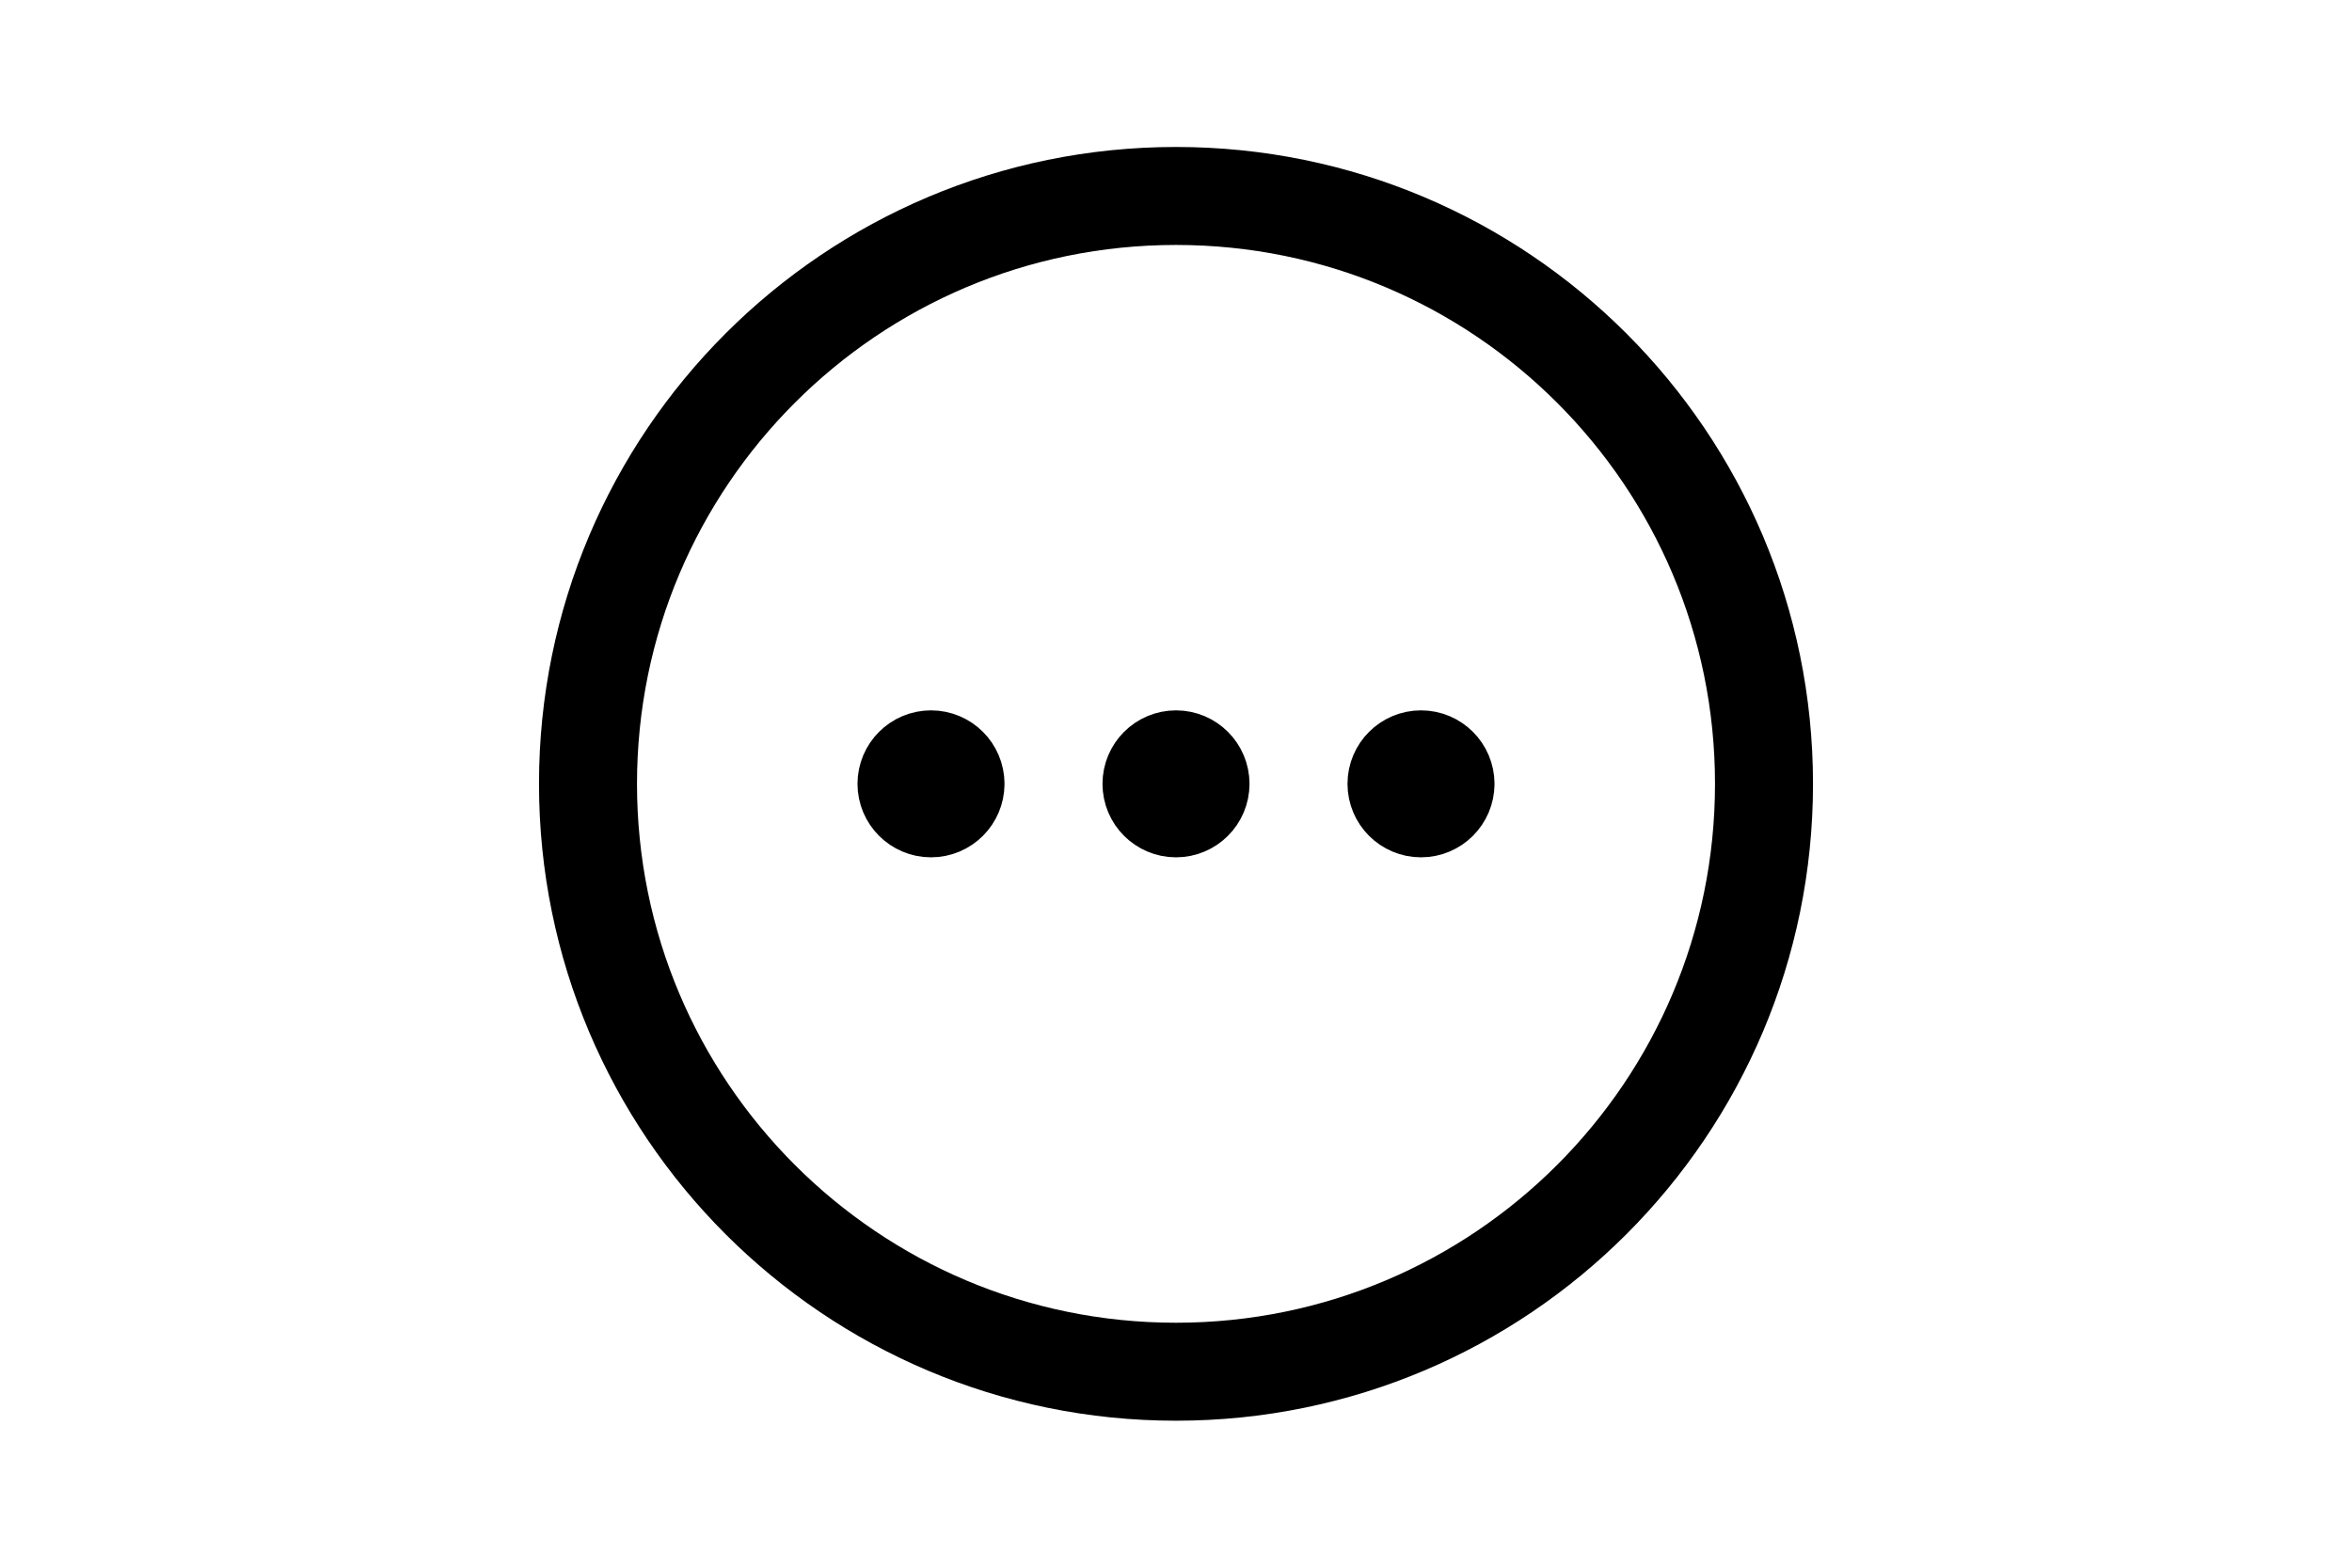 <svg height="1em" viewBox="0 0 24 24" fill="none" xmlns="http://www.w3.org/2000/svg">
<path d="M8.625 12C8.625 12.207 8.457 12.375 8.25 12.375C8.043 12.375 7.875 12.207 7.875 12C7.875 11.793 8.043 11.625 8.25 11.625C8.457 11.625 8.625 11.793 8.625 12ZM8.625 12H8.25M12.375 12C12.375 12.207 12.207 12.375 12 12.375C11.793 12.375 11.625 12.207 11.625 12C11.625 11.793 11.793 11.625 12 11.625C12.207 11.625 12.375 11.793 12.375 12ZM12.375 12H12M16.125 12C16.125 12.207 15.957 12.375 15.75 12.375C15.543 12.375 15.375 12.207 15.375 12C15.375 11.793 15.543 11.625 15.75 11.625C15.957 11.625 16.125 11.793 16.125 12ZM16.125 12H15.75M21 12C21 16.971 16.971 21 12 21C7.029 21 3 16.971 3 12C3 7.029 7.029 3 12 3C16.971 3 21 7.029 21 12Z" stroke="currentColor" stroke-width="1.5" stroke-linecap="round" stroke-linejoin="round"/>
</svg>
